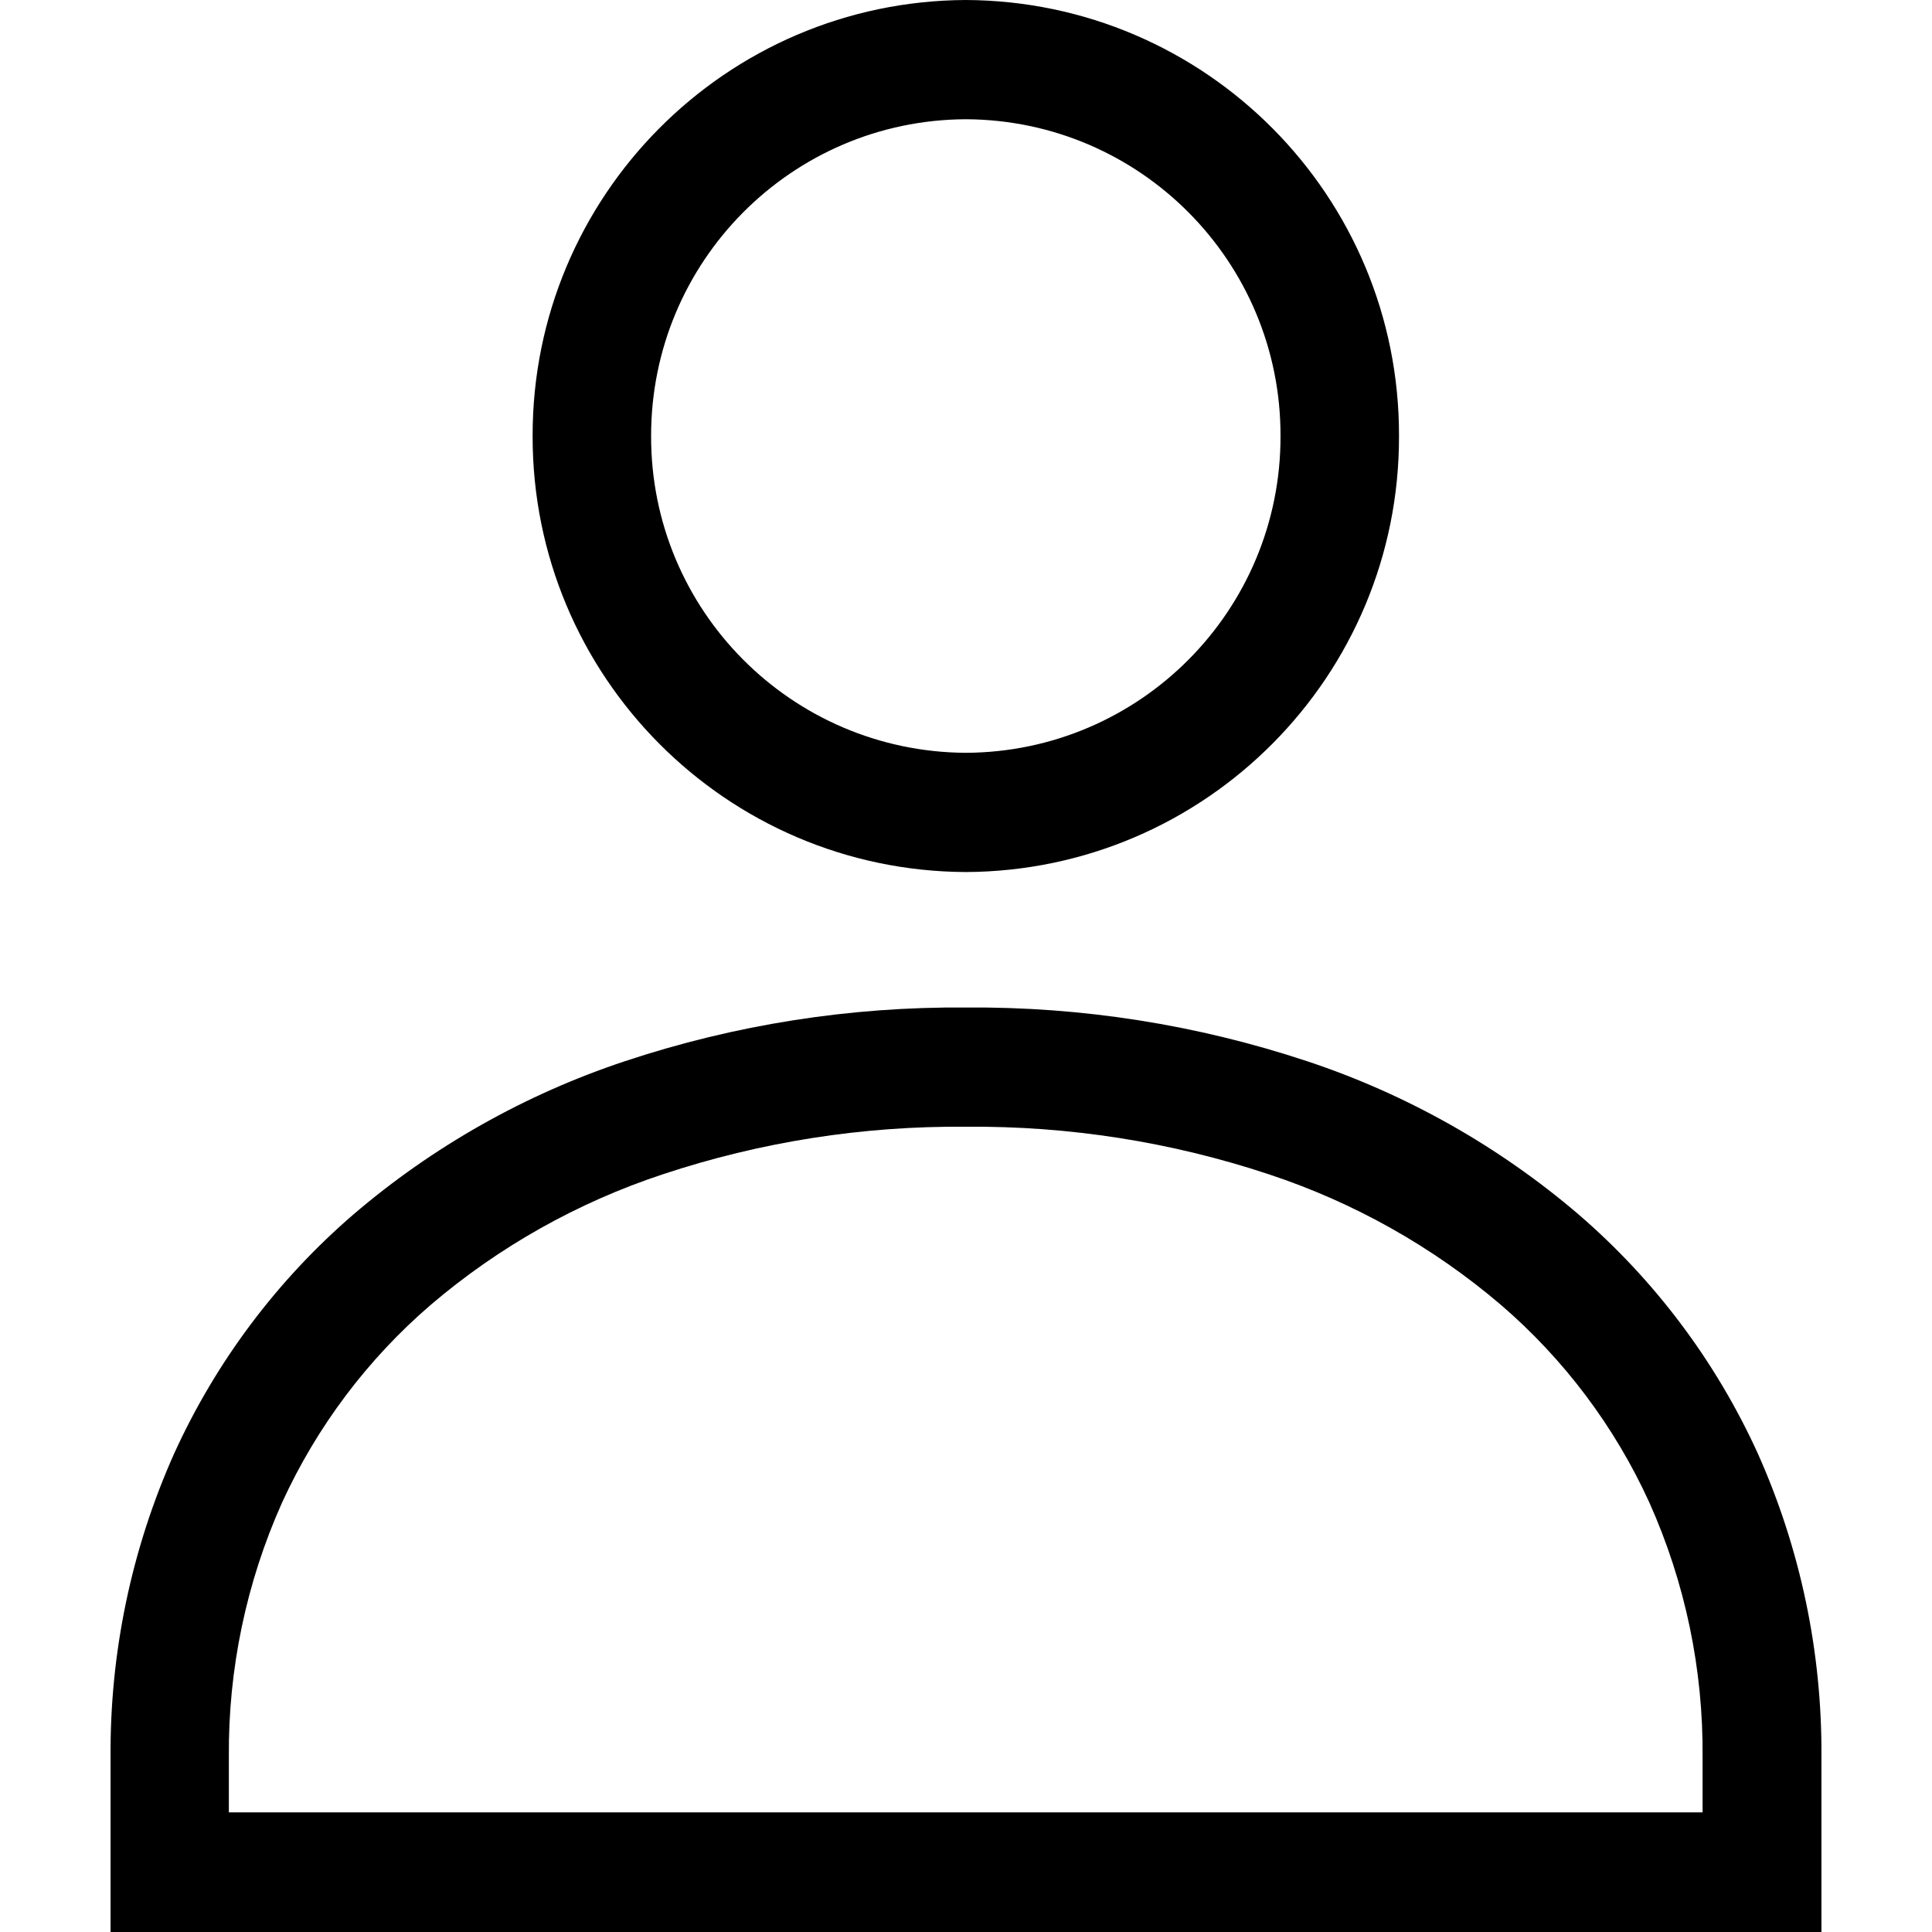 <svg xmlns="http://www.w3.org/2000/svg" viewBox="0 0 1024 1024" fill="currentcolor">
  <path d="M58.6,1024v-92.6c-.4-55.5,11.1-110.5,33.8-161.2,22.1-48.5,54.5-91.7,94.9-126.5,42.2-36.1,91.1-63.7,143.8-81.2,58.3-19.4,119.4-29,180.9-28.5,61.4-.5,122.5,9.1,180.9,28.5,52.7,17.5,101.6,45.1,143.8,81.2,40.4,34.8,72.8,78,94.9,126.5,22.7,50.7,34.2,105.6,33.8,161.2v92.6H58.6ZM351.3,622.4c-45.1,14.9-86.9,38.4-123,69.2-33.5,28.8-60.4,64.6-78.8,104.8-19,42.4-28.6,88.5-28.2,134.9v29.3h781.1v-29.3c.4-46.5-9.2-92.5-28.2-134.9-18.3-40.2-45.2-76-78.7-104.8-36.1-30.8-77.9-54.3-123-69.2-51.8-17.2-106.1-25.7-160.6-25.2-54.5-.5-108.8,8-160.6,25.2h0ZM282.3,231.1C282.1,103.9,384.8.6,511.9,0c127.2.6,229.9,103.9,229.6,231.1.3,127.1-102.4,230.5-229.6,231.1-127.1-.6-229.8-103.9-229.6-231.1ZM345.1,231.1c-.2,92.4,74.4,167.4,166.8,167.9,92.4-.4,167-75.5,166.8-167.9.2-92.4-74.4-167.5-166.8-167.9-92.4.4-166.9,75.5-166.8,167.9h0Z"/>
</svg>